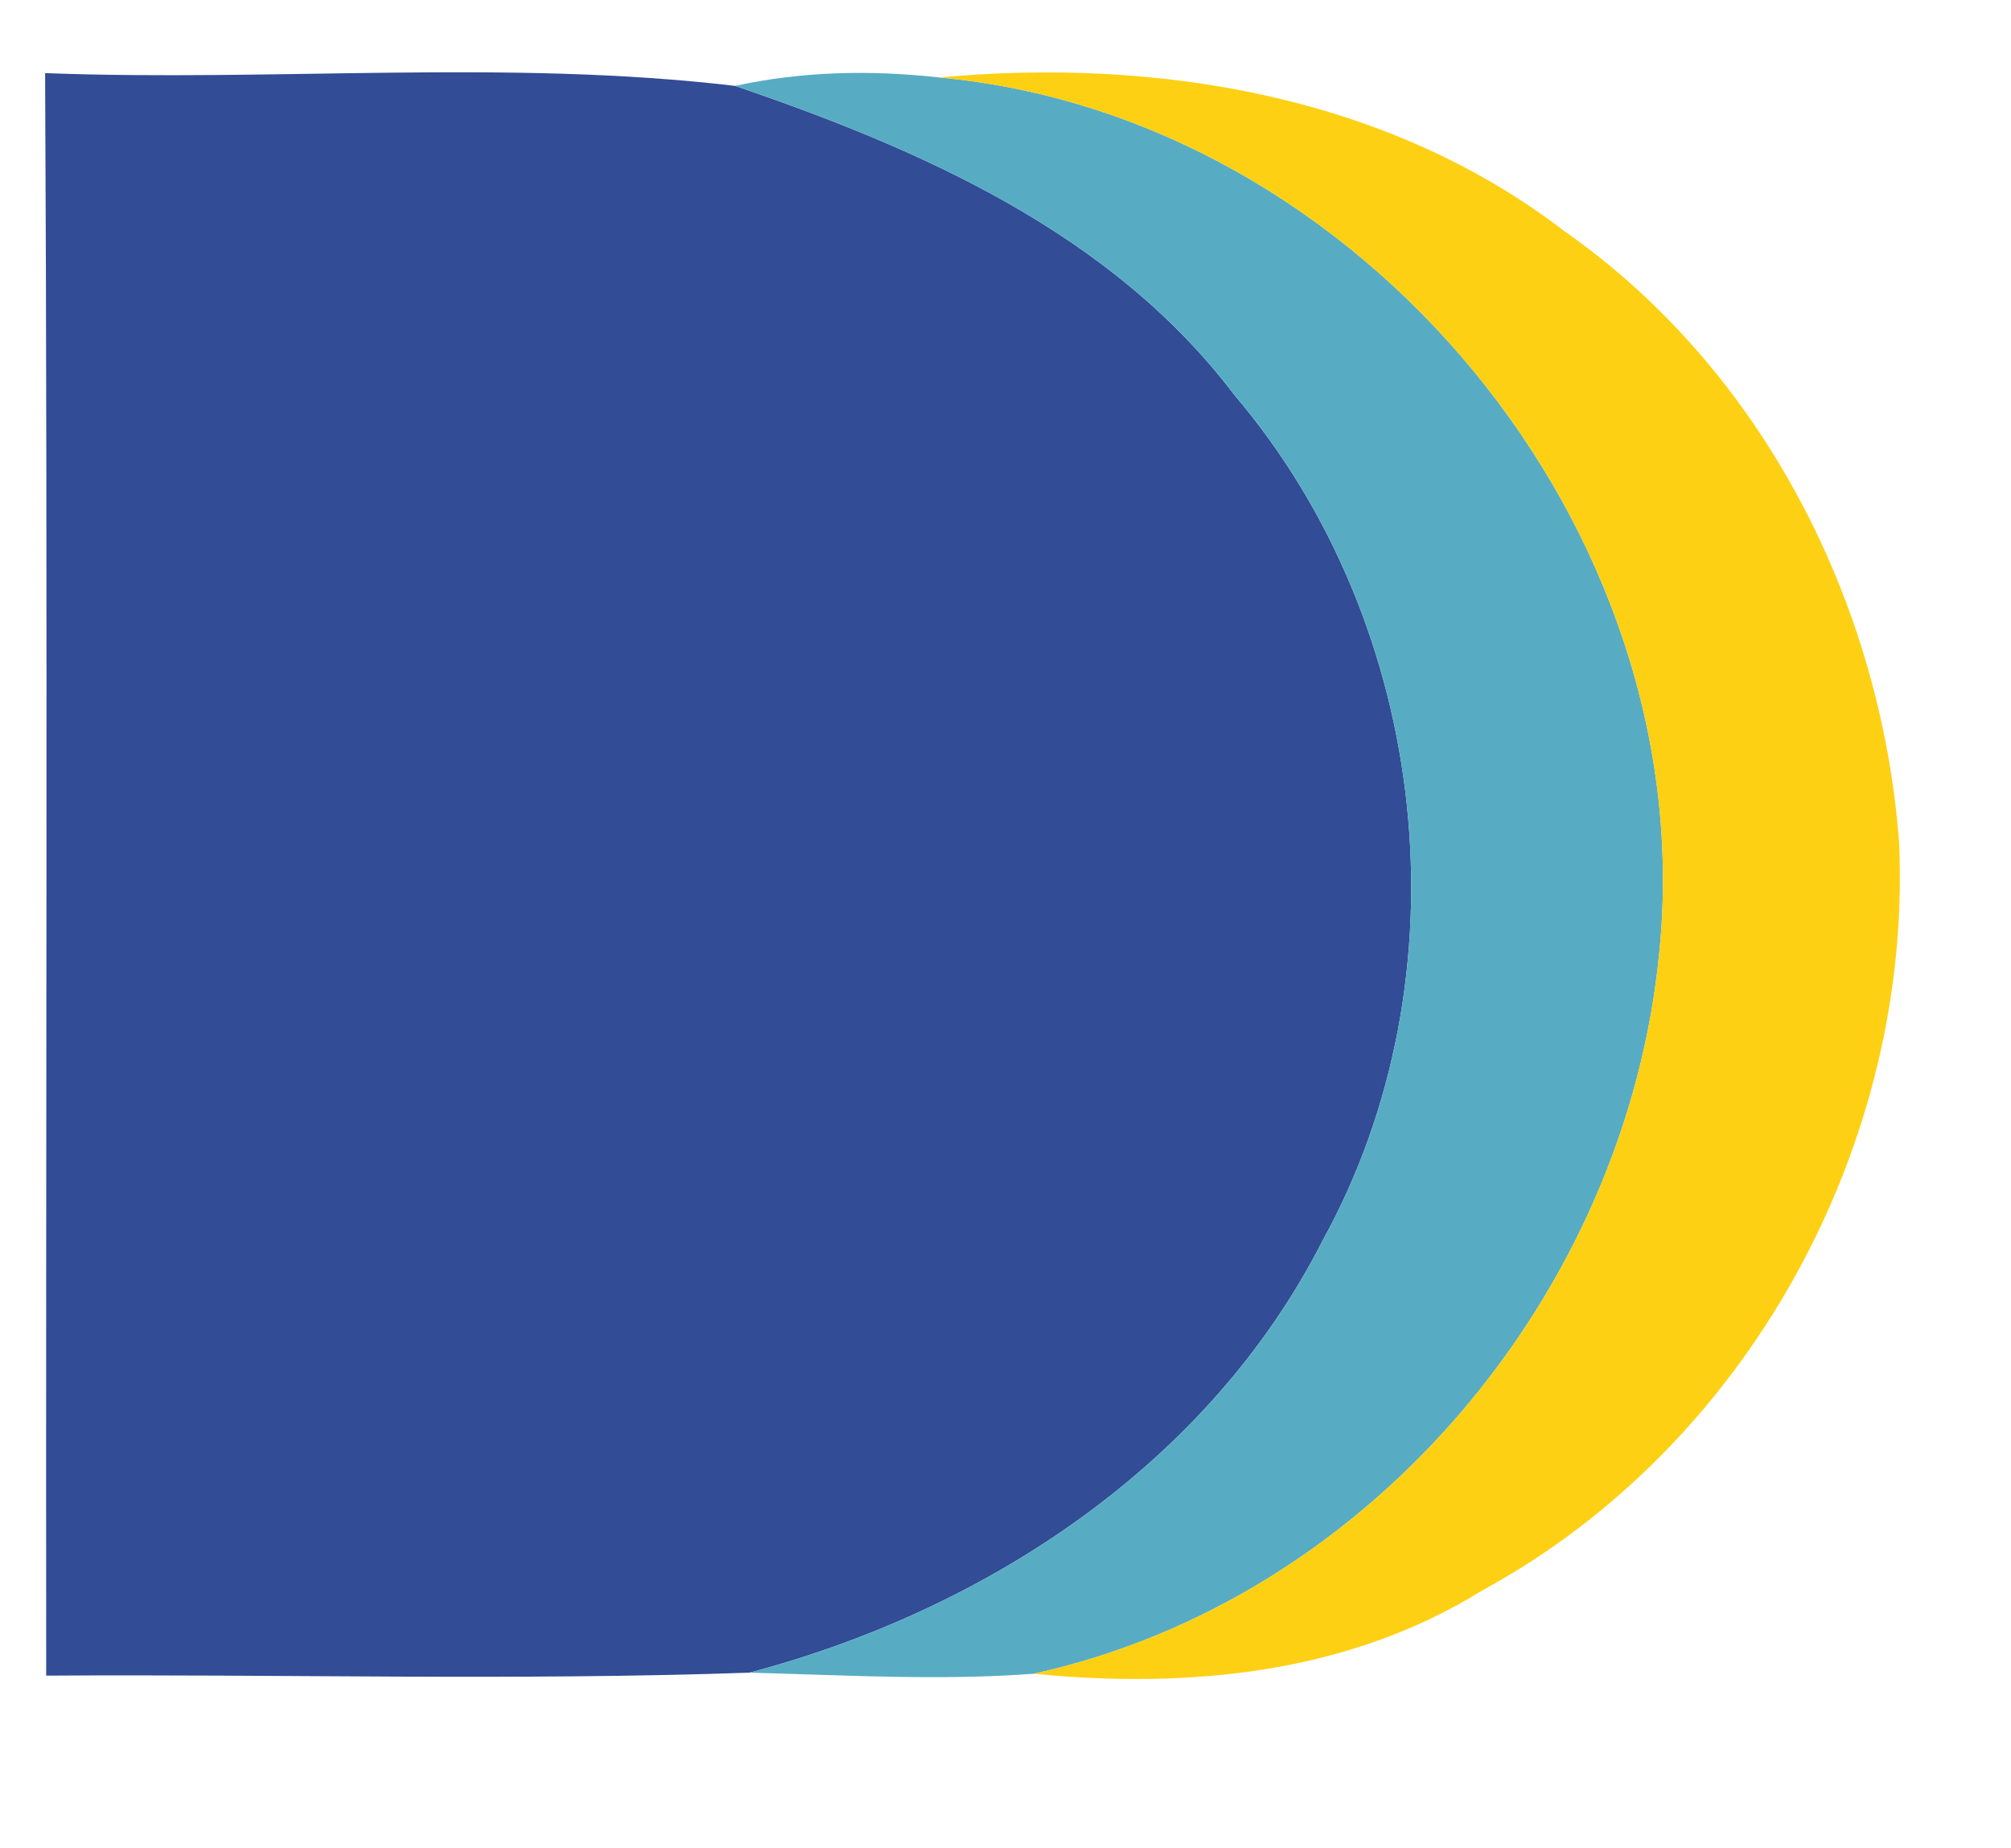<?xml version="1.0" encoding="UTF-8" ?>
<!DOCTYPE svg PUBLIC "-//W3C//DTD SVG 1.1//EN" "http://www.w3.org/Graphics/SVG/1.1/DTD/svg11.dtd">
<svg width="74pt" height="68pt" viewBox="0 0 74 68" version="1.1" xmlns="http://www.w3.org/2000/svg">
<g id="#ffffffff">
</g>
<g id="#324c95ff">
<path fill="#324c95" opacity="1.00" d=" M 1.66 2.69 C 10.11 3.01 18.66 2.17 27.05 3.16 C 33.91 5.50 40.92 8.58 45.42 14.53 C 52.64 23.01 54.05 35.90 48.66 45.66 C 44.48 53.86 36.31 59.23 27.58 61.54 C 18.96 61.84 10.33 61.59 1.70 61.65 C 1.68 42.00 1.76 22.34 1.66 2.69 Z" />
</g>
<g id="#57acc4ff">
<path fill="#57acc4" opacity="1.00" d=" M 27.05 3.16 C 29.52 2.62 32.06 2.57 34.56 2.85 C 50.11 4.28 62.63 19.52 61.06 35.02 C 59.86 47.55 50.44 58.85 38.04 61.58 C 34.56 61.84 31.06 61.63 27.58 61.54 C 36.31 59.23 44.48 53.86 48.66 45.66 C 54.05 35.90 52.64 23.01 45.42 14.53 C 40.92 8.58 33.91 5.50 27.05 3.16 Z" />
</g>
<g id="#fdd013ff">
<path fill="#fdd013" opacity="1.00" d=" M 34.56 2.85 C 42.59 2.11 51.08 3.51 57.60 8.53 C 64.87 13.63 69.20 22.18 69.88 30.95 C 70.40 42.05 64.36 53.18 54.55 58.51 C 49.60 61.59 43.73 62.14 38.04 61.58 C 50.44 58.85 59.86 47.55 61.06 35.02 C 62.63 19.52 50.11 4.28 34.56 2.85 Z" />
</g>
</svg>
